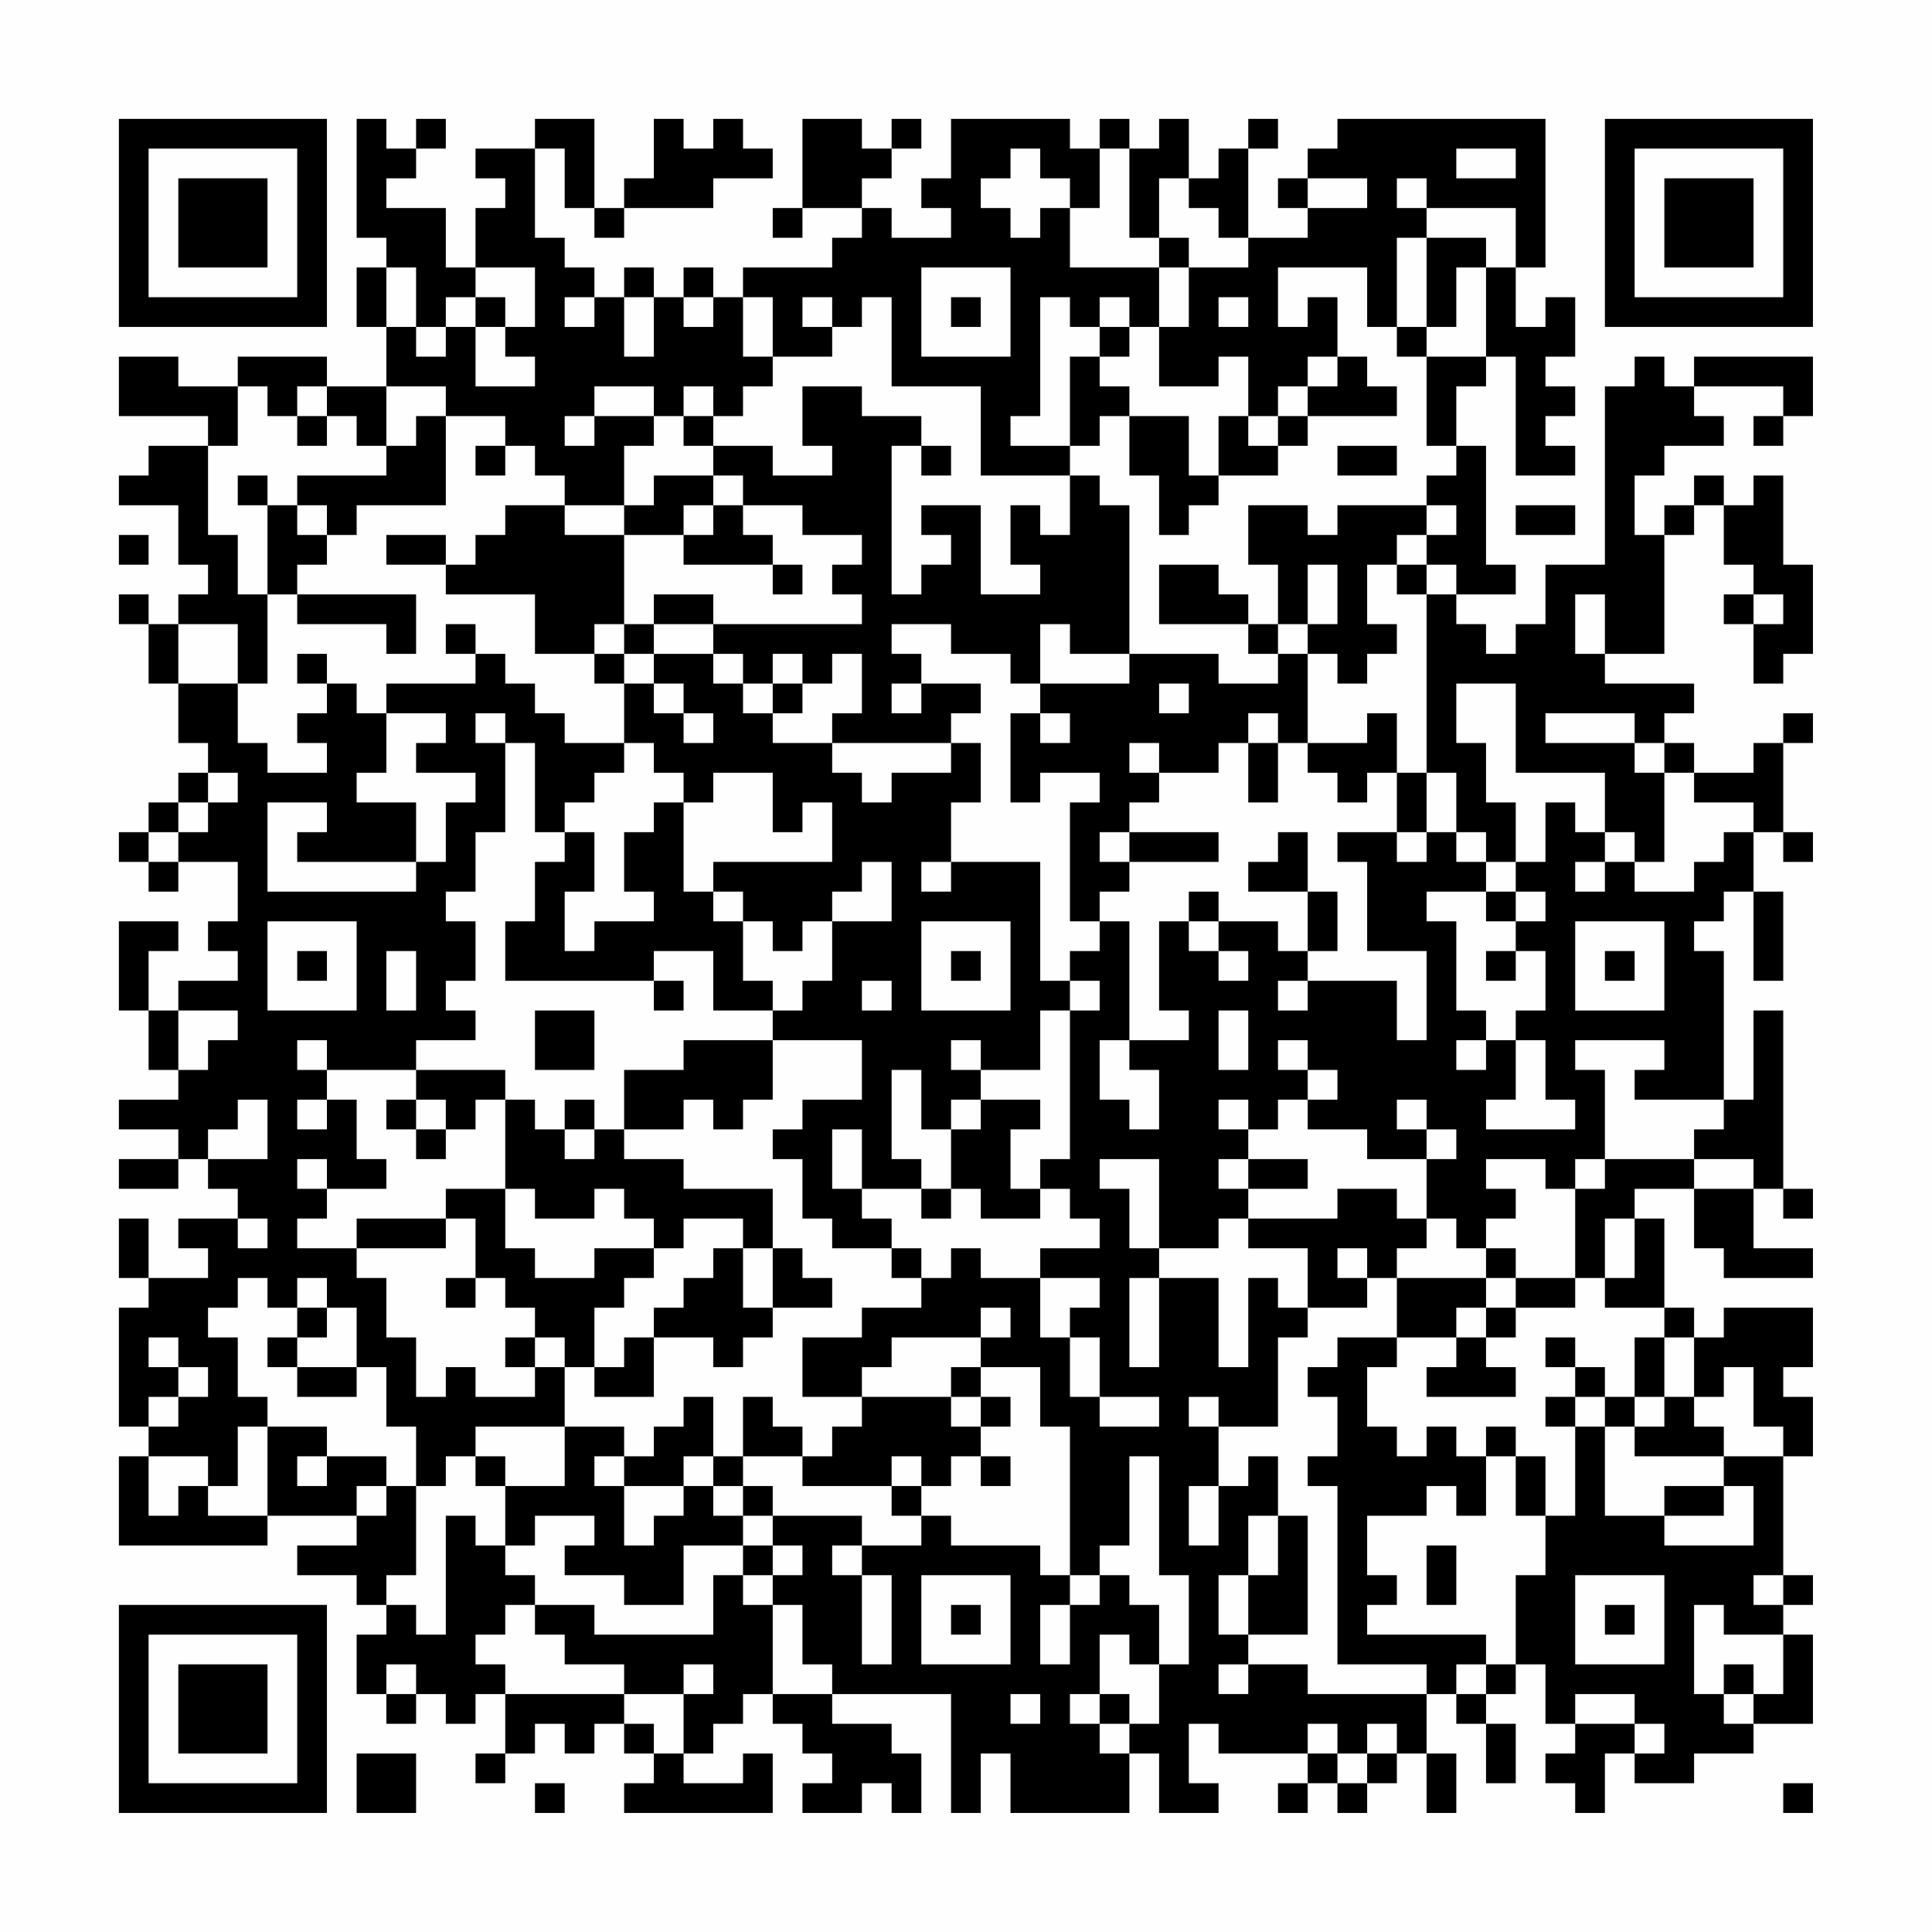 <?xml version="1.0" encoding="UTF-8"?>
<svg xmlns="http://www.w3.org/2000/svg" version="1.1" width="300" height="300" viewBox="0 0 300 300"><rect x="0" y="0" width="300" height="300" fill="#fefefe"/><g transform="scale(4.615)"><g transform="translate(4,4)"><path fill-rule="evenodd" d="M8 0L8 4L9 4L9 5L8 5L8 7L9 7L9 9L7 9L7 8L4 8L4 9L2 9L2 8L0 8L0 10L3 10L3 11L1 11L1 12L0 12L0 13L2 13L2 15L3 15L3 16L2 16L2 17L1 17L1 16L0 16L0 17L1 17L1 19L2 19L2 21L3 21L3 22L2 22L2 23L1 23L1 24L0 24L0 25L1 25L1 26L2 26L2 25L4 25L4 27L3 27L3 28L4 28L4 29L2 29L2 30L1 30L1 28L2 28L2 27L0 27L0 30L1 30L1 32L2 32L2 33L0 33L0 34L2 34L2 35L0 35L0 36L2 36L2 35L3 35L3 36L4 36L4 37L2 37L2 38L3 38L3 39L1 39L1 37L0 37L0 39L1 39L1 40L0 40L0 44L1 44L1 45L0 45L0 48L5 48L5 47L8 47L8 48L6 48L6 49L8 49L8 50L9 50L9 51L8 51L8 53L9 53L9 54L10 54L10 53L11 53L11 54L12 54L12 53L13 53L13 55L12 55L12 56L13 56L13 55L14 55L14 54L15 54L15 55L16 55L16 54L17 54L17 55L18 55L18 56L17 56L17 57L22 57L22 55L21 55L21 56L19 56L19 55L20 55L20 54L21 54L21 53L22 53L22 54L23 54L23 55L24 55L24 56L23 56L23 57L25 57L25 56L26 56L26 57L27 57L27 55L26 55L26 54L24 54L24 53L28 53L28 57L29 57L29 55L30 55L30 57L34 57L34 55L35 55L35 57L37 57L37 56L36 56L36 54L37 54L37 55L40 55L40 56L39 56L39 57L40 57L40 56L41 56L41 57L42 57L42 56L43 56L43 55L44 55L44 57L45 57L45 55L44 55L44 53L45 53L45 54L46 54L46 56L47 56L47 54L46 54L46 53L47 53L47 52L48 52L48 54L49 54L49 55L48 55L48 56L49 56L49 57L50 57L50 55L51 55L51 56L53 56L53 55L55 55L55 54L57 54L57 51L56 51L56 50L57 50L57 49L56 49L56 45L57 45L57 43L56 43L56 42L57 42L57 40L54 40L54 41L53 41L53 40L52 40L52 37L51 37L51 36L53 36L53 38L54 38L54 39L57 39L57 38L55 38L55 36L56 36L56 37L57 37L57 36L56 36L56 30L55 30L55 33L54 33L54 28L53 28L53 27L54 27L54 26L55 26L55 29L56 29L56 26L55 26L55 24L56 24L56 25L57 25L57 24L56 24L56 21L57 21L57 20L56 20L56 21L55 21L55 22L53 22L53 21L52 21L52 20L53 20L53 19L50 19L50 18L52 18L52 14L53 14L53 13L54 13L54 15L55 15L55 16L54 16L54 17L55 17L55 19L56 19L56 18L57 18L57 15L56 15L56 12L55 12L55 13L54 13L54 12L53 12L53 13L52 13L52 14L51 14L51 12L52 12L52 11L54 11L54 10L53 10L53 9L56 9L56 10L55 10L55 11L56 11L56 10L57 10L57 8L53 8L53 9L52 9L52 8L51 8L51 9L50 9L50 15L48 15L48 17L47 17L47 18L46 18L46 17L45 17L45 16L47 16L47 15L46 15L46 11L45 11L45 9L46 9L46 8L47 8L47 12L49 12L49 11L48 11L48 10L49 10L49 9L48 9L48 8L49 8L49 6L48 6L48 7L47 7L47 5L48 5L48 0L41 0L41 1L40 1L40 2L39 2L39 3L40 3L40 4L38 4L38 1L39 1L39 0L38 0L38 1L37 1L37 2L36 2L36 0L35 0L35 1L34 1L34 0L33 0L33 1L32 1L32 0L28 0L28 2L27 2L27 3L28 3L28 4L26 4L26 3L25 3L25 2L26 2L26 1L27 1L27 0L26 0L26 1L25 1L25 0L23 0L23 3L22 3L22 4L23 4L23 3L25 3L25 4L24 4L24 5L21 5L21 6L20 6L20 5L19 5L19 6L18 6L18 5L17 5L17 6L16 6L16 5L15 5L15 4L14 4L14 1L15 1L15 3L16 3L16 4L17 4L17 3L20 3L20 2L22 2L22 1L21 1L21 0L20 0L20 1L19 1L19 0L18 0L18 2L17 2L17 3L16 3L16 0L14 0L14 1L12 1L12 2L13 2L13 3L12 3L12 5L11 5L11 3L9 3L9 2L10 2L10 1L11 1L11 0L10 0L10 1L9 1L9 0ZM30 1L30 2L29 2L29 3L30 3L30 4L31 4L31 3L32 3L32 5L35 5L35 7L34 7L34 6L33 6L33 7L32 7L32 6L31 6L31 10L30 10L30 11L32 11L32 12L29 12L29 9L26 9L26 6L25 6L25 7L24 7L24 6L23 6L23 7L24 7L24 8L22 8L22 6L21 6L21 8L22 8L22 9L21 9L21 10L20 10L20 9L19 9L19 10L18 10L18 9L16 9L16 10L15 10L15 11L16 11L16 10L18 10L18 11L17 11L17 13L15 13L15 12L14 12L14 11L13 11L13 10L11 10L11 9L9 9L9 11L8 11L8 10L7 10L7 9L6 9L6 10L5 10L5 9L4 9L4 11L3 11L3 14L4 14L4 16L5 16L5 19L4 19L4 17L2 17L2 19L4 19L4 21L5 21L5 22L7 22L7 21L6 21L6 20L7 20L7 19L8 19L8 20L9 20L9 22L8 22L8 23L10 23L10 25L6 25L6 24L7 24L7 23L5 23L5 26L10 26L10 25L11 25L11 23L12 23L12 22L10 22L10 21L11 21L11 20L9 20L9 19L12 19L12 18L13 18L13 19L14 19L14 20L15 20L15 21L17 21L17 22L16 22L16 23L15 23L15 24L14 24L14 21L13 21L13 20L12 20L12 21L13 21L13 24L12 24L12 26L11 26L11 27L12 27L12 29L11 29L11 30L12 30L12 31L10 31L10 32L7 32L7 31L6 31L6 32L7 32L7 33L6 33L6 34L7 34L7 33L8 33L8 35L9 35L9 36L7 36L7 35L6 35L6 36L7 36L7 37L6 37L6 38L8 38L8 39L9 39L9 41L10 41L10 43L11 43L11 42L12 42L12 43L14 43L14 42L15 42L15 44L12 44L12 45L11 45L11 46L10 46L10 44L9 44L9 42L8 42L8 40L7 40L7 39L6 39L6 40L5 40L5 39L4 39L4 40L3 40L3 41L4 41L4 43L5 43L5 44L4 44L4 46L3 46L3 45L1 45L1 47L2 47L2 46L3 46L3 47L5 47L5 44L7 44L7 45L6 45L6 46L7 46L7 45L9 45L9 46L8 46L8 47L9 47L9 46L10 46L10 49L9 49L9 50L10 50L10 51L11 51L11 47L12 47L12 48L13 48L13 49L14 49L14 50L13 50L13 51L12 51L12 52L13 52L13 53L17 53L17 54L18 54L18 55L19 55L19 53L20 53L20 52L19 52L19 53L17 53L17 52L15 52L15 51L14 51L14 50L16 50L16 51L20 51L20 49L21 49L21 50L22 50L22 53L24 53L24 52L23 52L23 50L22 50L22 49L23 49L23 48L22 48L22 47L25 47L25 48L24 48L24 49L25 49L25 52L26 52L26 49L25 49L25 48L27 48L27 47L28 47L28 48L31 48L31 49L32 49L32 50L31 50L31 52L32 52L32 50L33 50L33 49L34 49L34 50L35 50L35 52L34 52L34 51L33 51L33 53L32 53L32 54L33 54L33 55L34 55L34 54L35 54L35 52L36 52L36 49L35 49L35 45L34 45L34 48L33 48L33 49L32 49L32 44L31 44L31 42L29 42L29 41L30 41L30 40L29 40L29 41L26 41L26 42L25 42L25 43L23 43L23 41L25 41L25 40L27 40L27 39L28 39L28 38L29 38L29 39L31 39L31 41L32 41L32 43L33 43L33 44L35 44L35 43L33 43L33 41L32 41L32 40L33 40L33 39L31 39L31 38L33 38L33 37L32 37L32 36L31 36L31 35L32 35L32 30L33 30L33 29L32 29L32 28L33 28L33 27L34 27L34 31L33 31L33 33L34 33L34 34L35 34L35 32L34 32L34 31L36 31L36 30L35 30L35 27L36 27L36 28L37 28L37 29L38 29L38 28L37 28L37 27L39 27L39 28L40 28L40 29L39 29L39 30L40 30L40 29L43 29L43 31L44 31L44 28L42 28L42 25L41 25L41 24L43 24L43 25L44 25L44 24L45 24L45 25L46 25L46 26L44 26L44 27L45 27L45 30L46 30L46 31L45 31L45 32L46 32L46 31L47 31L47 33L46 33L46 34L49 34L49 33L48 33L48 31L47 31L47 30L48 30L48 28L47 28L47 27L48 27L48 26L47 26L47 25L48 25L48 23L49 23L49 24L50 24L50 25L49 25L49 26L50 26L50 25L51 25L51 26L53 26L53 25L54 25L54 24L55 24L55 23L53 23L53 22L52 22L52 21L51 21L51 20L48 20L48 21L51 21L51 22L52 22L52 25L51 25L51 24L50 24L50 22L47 22L47 19L45 19L45 21L46 21L46 23L47 23L47 25L46 25L46 24L45 24L45 22L44 22L44 16L45 16L45 15L44 15L44 14L45 14L45 13L44 13L44 12L45 12L45 11L44 11L44 8L46 8L46 5L47 5L47 3L44 3L44 2L43 2L43 3L44 3L44 4L43 4L43 7L42 7L42 5L39 5L39 7L40 7L40 6L41 6L41 8L40 8L40 9L39 9L39 10L38 10L38 8L37 8L37 9L35 9L35 7L36 7L36 5L38 5L38 4L37 4L37 3L36 3L36 2L35 2L35 4L34 4L34 1L33 1L33 3L32 3L32 2L31 2L31 1ZM45 1L45 2L47 2L47 1ZM40 2L40 3L42 3L42 2ZM35 4L35 5L36 5L36 4ZM44 4L44 7L43 7L43 8L44 8L44 7L45 7L45 5L46 5L46 4ZM9 5L9 7L10 7L10 8L11 8L11 7L12 7L12 9L14 9L14 8L13 8L13 7L14 7L14 5L12 5L12 6L11 6L11 7L10 7L10 5ZM27 5L27 8L30 8L30 5ZM12 6L12 7L13 7L13 6ZM15 6L15 7L16 7L16 6ZM17 6L17 8L18 8L18 6ZM19 6L19 7L20 7L20 6ZM28 6L28 7L29 7L29 6ZM37 6L37 7L38 7L38 6ZM33 7L33 8L32 8L32 11L33 11L33 10L34 10L34 12L35 12L35 14L36 14L36 13L37 13L37 12L39 12L39 11L40 11L40 10L43 10L43 9L42 9L42 8L41 8L41 9L40 9L40 10L39 10L39 11L38 11L38 10L37 10L37 12L36 12L36 10L34 10L34 9L33 9L33 8L34 8L34 7ZM23 9L23 11L24 11L24 12L22 12L22 11L20 11L20 10L19 10L19 11L20 11L20 12L18 12L18 13L17 13L17 14L15 14L15 13L13 13L13 14L12 14L12 15L11 15L11 14L9 14L9 15L11 15L11 16L14 16L14 18L16 18L16 19L17 19L17 21L18 21L18 22L19 22L19 23L18 23L18 24L17 24L17 26L18 26L18 27L16 27L16 28L15 28L15 26L16 26L16 24L15 24L15 25L14 25L14 27L13 27L13 29L18 29L18 30L19 30L19 29L18 29L18 28L20 28L20 30L22 30L22 31L19 31L19 32L17 32L17 34L16 34L16 33L15 33L15 34L14 34L14 33L13 33L13 32L10 32L10 33L9 33L9 34L10 34L10 35L11 35L11 34L12 34L12 33L13 33L13 36L11 36L11 37L8 37L8 38L11 38L11 37L12 37L12 39L11 39L11 40L12 40L12 39L13 39L13 40L14 40L14 41L13 41L13 42L14 42L14 41L15 41L15 42L16 42L16 43L18 43L18 41L20 41L20 42L21 42L21 41L22 41L22 40L24 40L24 39L23 39L23 38L22 38L22 36L19 36L19 35L17 35L17 34L19 34L19 33L20 33L20 34L21 34L21 33L22 33L22 31L25 31L25 33L23 33L23 34L22 34L22 35L23 35L23 37L24 37L24 38L26 38L26 39L27 39L27 38L26 38L26 37L25 37L25 36L27 36L27 37L28 37L28 36L29 36L29 37L31 37L31 36L30 36L30 34L31 34L31 33L29 33L29 32L31 32L31 30L32 30L32 29L31 29L31 25L28 25L28 23L29 23L29 21L28 21L28 20L29 20L29 19L27 19L27 18L26 18L26 17L28 17L28 18L30 18L30 19L31 19L31 20L30 20L30 23L31 23L31 22L33 22L33 23L32 23L32 27L33 27L33 26L34 26L34 25L37 25L37 24L34 24L34 23L35 23L35 22L37 22L37 21L38 21L38 23L39 23L39 21L40 21L40 22L41 22L41 23L42 23L42 22L43 22L43 24L44 24L44 22L43 22L43 20L42 20L42 21L40 21L40 18L41 18L41 19L42 19L42 18L43 18L43 17L42 17L42 15L43 15L43 16L44 16L44 15L43 15L43 14L44 14L44 13L41 13L41 14L40 14L40 13L38 13L38 15L39 15L39 17L38 17L38 16L37 16L37 15L35 15L35 17L38 17L38 18L39 18L39 19L37 19L37 18L34 18L34 13L33 13L33 12L32 12L32 14L31 14L31 13L30 13L30 15L31 15L31 16L29 16L29 13L27 13L27 14L28 14L28 15L27 15L27 16L26 16L26 11L27 11L27 12L28 12L28 11L27 11L27 10L25 10L25 9ZM6 10L6 11L7 11L7 10ZM10 10L10 11L9 11L9 12L6 12L6 13L5 13L5 12L4 12L4 13L5 13L5 16L6 16L6 17L9 17L9 18L10 18L10 16L6 16L6 15L7 15L7 14L8 14L8 13L11 13L11 10ZM12 11L12 12L13 12L13 11ZM41 11L41 12L43 12L43 11ZM20 12L20 13L19 13L19 14L17 14L17 17L16 17L16 18L17 18L17 19L18 19L18 20L19 20L19 21L20 21L20 20L19 20L19 19L18 19L18 18L20 18L20 19L21 19L21 20L22 20L22 21L24 21L24 22L25 22L25 23L26 23L26 22L28 22L28 21L24 21L24 20L25 20L25 18L24 18L24 19L23 19L23 18L22 18L22 19L21 19L21 18L20 18L20 17L25 17L25 16L24 16L24 15L25 15L25 14L23 14L23 13L21 13L21 12ZM6 13L6 14L7 14L7 13ZM20 13L20 14L19 14L19 15L22 15L22 16L23 16L23 15L22 15L22 14L21 14L21 13ZM47 13L47 14L49 14L49 13ZM0 14L0 15L1 15L1 14ZM40 15L40 17L39 17L39 18L40 18L40 17L41 17L41 15ZM18 16L18 17L17 17L17 18L18 18L18 17L20 17L20 16ZM49 16L49 18L50 18L50 16ZM55 16L55 17L56 17L56 16ZM11 17L11 18L12 18L12 17ZM31 17L31 19L34 19L34 18L32 18L32 17ZM6 18L6 19L7 19L7 18ZM22 19L22 20L23 20L23 19ZM26 19L26 20L27 20L27 19ZM35 19L35 20L36 20L36 19ZM31 20L31 21L32 21L32 20ZM38 20L38 21L39 21L39 20ZM34 21L34 22L35 22L35 21ZM3 22L3 23L2 23L2 24L1 24L1 25L2 25L2 24L3 24L3 23L4 23L4 22ZM20 22L20 23L19 23L19 26L20 26L20 27L21 27L21 29L22 29L22 30L23 30L23 29L24 29L24 27L26 27L26 25L25 25L25 26L24 26L24 27L23 27L23 28L22 28L22 27L21 27L21 26L20 26L20 25L24 25L24 23L23 23L23 24L22 24L22 22ZM33 24L33 25L34 25L34 24ZM39 24L39 25L38 25L38 26L40 26L40 28L41 28L41 26L40 26L40 24ZM27 25L27 26L28 26L28 25ZM36 26L36 27L37 27L37 26ZM46 26L46 27L47 27L47 26ZM5 27L5 30L8 30L8 27ZM27 27L27 30L30 30L30 27ZM49 27L49 30L52 30L52 27ZM6 28L6 29L7 29L7 28ZM9 28L9 30L10 30L10 28ZM28 28L28 29L29 29L29 28ZM46 28L46 29L47 29L47 28ZM50 28L50 29L51 29L51 28ZM25 29L25 30L26 30L26 29ZM2 30L2 32L3 32L3 31L4 31L4 30ZM14 30L14 32L16 32L16 30ZM37 30L37 32L38 32L38 30ZM28 31L28 32L29 32L29 31ZM39 31L39 32L40 32L40 33L39 33L39 34L38 34L38 33L37 33L37 34L38 34L38 35L37 35L37 36L38 36L38 37L37 37L37 38L35 38L35 35L33 35L33 36L34 36L34 38L35 38L35 39L34 39L34 42L35 42L35 39L37 39L37 42L38 42L38 39L39 39L39 40L40 40L40 41L39 41L39 44L37 44L37 43L36 43L36 44L37 44L37 46L36 46L36 48L37 48L37 46L38 46L38 45L39 45L39 47L38 47L38 49L37 49L37 51L38 51L38 52L37 52L37 53L38 53L38 52L40 52L40 53L44 53L44 52L41 52L41 46L40 46L40 45L41 45L41 43L40 43L40 42L41 42L41 41L43 41L43 42L42 42L42 44L43 44L43 45L44 45L44 44L45 44L45 45L46 45L46 47L45 47L45 46L44 46L44 47L42 47L42 49L43 49L43 50L42 50L42 51L46 51L46 52L45 52L45 53L46 53L46 52L47 52L47 49L48 49L48 47L49 47L49 44L50 44L50 47L52 47L52 48L55 48L55 46L54 46L54 45L56 45L56 44L55 44L55 42L54 42L54 43L53 43L53 41L52 41L52 40L50 40L50 39L51 39L51 37L50 37L50 39L49 39L49 36L50 36L50 35L53 35L53 36L55 36L55 35L53 35L53 34L54 34L54 33L51 33L51 32L52 32L52 31L49 31L49 32L50 32L50 35L49 35L49 36L48 36L48 35L46 35L46 36L47 36L47 37L46 37L46 38L45 38L45 37L44 37L44 35L45 35L45 34L44 34L44 33L43 33L43 34L44 34L44 35L42 35L42 34L40 34L40 33L41 33L41 32L40 32L40 31ZM26 32L26 35L27 35L27 36L28 36L28 34L29 34L29 33L28 33L28 34L27 34L27 32ZM4 33L4 34L3 34L3 35L5 35L5 33ZM10 33L10 34L11 34L11 33ZM15 34L15 35L16 35L16 34ZM24 34L24 36L25 36L25 34ZM38 35L38 36L40 36L40 35ZM13 36L13 38L14 38L14 39L16 39L16 38L18 38L18 39L17 39L17 40L16 40L16 42L17 42L17 41L18 41L18 40L19 40L19 39L20 39L20 38L21 38L21 40L22 40L22 38L21 38L21 37L19 37L19 38L18 38L18 37L17 37L17 36L16 36L16 37L14 37L14 36ZM41 36L41 37L38 37L38 38L40 38L40 40L42 40L42 39L43 39L43 41L45 41L45 42L44 42L44 43L47 43L47 42L46 42L46 41L47 41L47 40L49 40L49 39L47 39L47 38L46 38L46 39L43 39L43 38L44 38L44 37L43 37L43 36ZM4 37L4 38L5 38L5 37ZM41 38L41 39L42 39L42 38ZM46 39L46 40L45 40L45 41L46 41L46 40L47 40L47 39ZM6 40L6 41L5 41L5 42L6 42L6 43L8 43L8 42L6 42L6 41L7 41L7 40ZM1 41L1 42L2 42L2 43L1 43L1 44L2 44L2 43L3 43L3 42L2 42L2 41ZM48 41L48 42L49 42L49 43L48 43L48 44L49 44L49 43L50 43L50 44L51 44L51 45L54 45L54 44L53 44L53 43L52 43L52 41L51 41L51 43L50 43L50 42L49 42L49 41ZM28 42L28 43L25 43L25 44L24 44L24 45L23 45L23 44L22 44L22 43L21 43L21 45L20 45L20 43L19 43L19 44L18 44L18 45L17 45L17 44L15 44L15 46L13 46L13 45L12 45L12 46L13 46L13 48L14 48L14 47L16 47L16 48L15 48L15 49L17 49L17 50L19 50L19 48L21 48L21 49L22 49L22 48L21 48L21 47L22 47L22 46L21 46L21 45L23 45L23 46L26 46L26 47L27 47L27 46L28 46L28 45L29 45L29 46L30 46L30 45L29 45L29 44L30 44L30 43L29 43L29 42ZM28 43L28 44L29 44L29 43ZM51 43L51 44L52 44L52 43ZM46 44L46 45L47 45L47 47L48 47L48 45L47 45L47 44ZM16 45L16 46L17 46L17 48L18 48L18 47L19 47L19 46L20 46L20 47L21 47L21 46L20 46L20 45L19 45L19 46L17 46L17 45ZM26 45L26 46L27 46L27 45ZM52 46L52 47L54 47L54 46ZM39 47L39 49L38 49L38 51L40 51L40 47ZM44 48L44 50L45 50L45 48ZM27 49L27 52L30 52L30 49ZM49 49L49 52L52 52L52 49ZM55 49L55 50L56 50L56 49ZM28 50L28 51L29 51L29 50ZM50 50L50 51L51 51L51 50ZM53 50L53 53L54 53L54 54L55 54L55 53L56 53L56 51L54 51L54 50ZM9 52L9 53L10 53L10 52ZM54 52L54 53L55 53L55 52ZM30 53L30 54L31 54L31 53ZM33 53L33 54L34 54L34 53ZM49 53L49 54L51 54L51 55L52 55L52 54L51 54L51 53ZM40 54L40 55L41 55L41 56L42 56L42 55L43 55L43 54L42 54L42 55L41 55L41 54ZM8 55L8 57L10 57L10 55ZM14 56L14 57L15 57L15 56ZM56 56L56 57L57 57L57 56ZM0 0L0 7L7 7L7 0ZM1 1L1 6L6 6L6 1ZM2 2L2 5L5 5L5 2ZM50 0L50 7L57 7L57 0ZM51 1L51 6L56 6L56 1ZM52 2L52 5L55 5L55 2ZM0 50L0 57L7 57L7 50ZM1 51L1 56L6 56L6 51ZM2 52L2 55L5 55L5 52Z" fill="#000000"/></g></g></svg>
